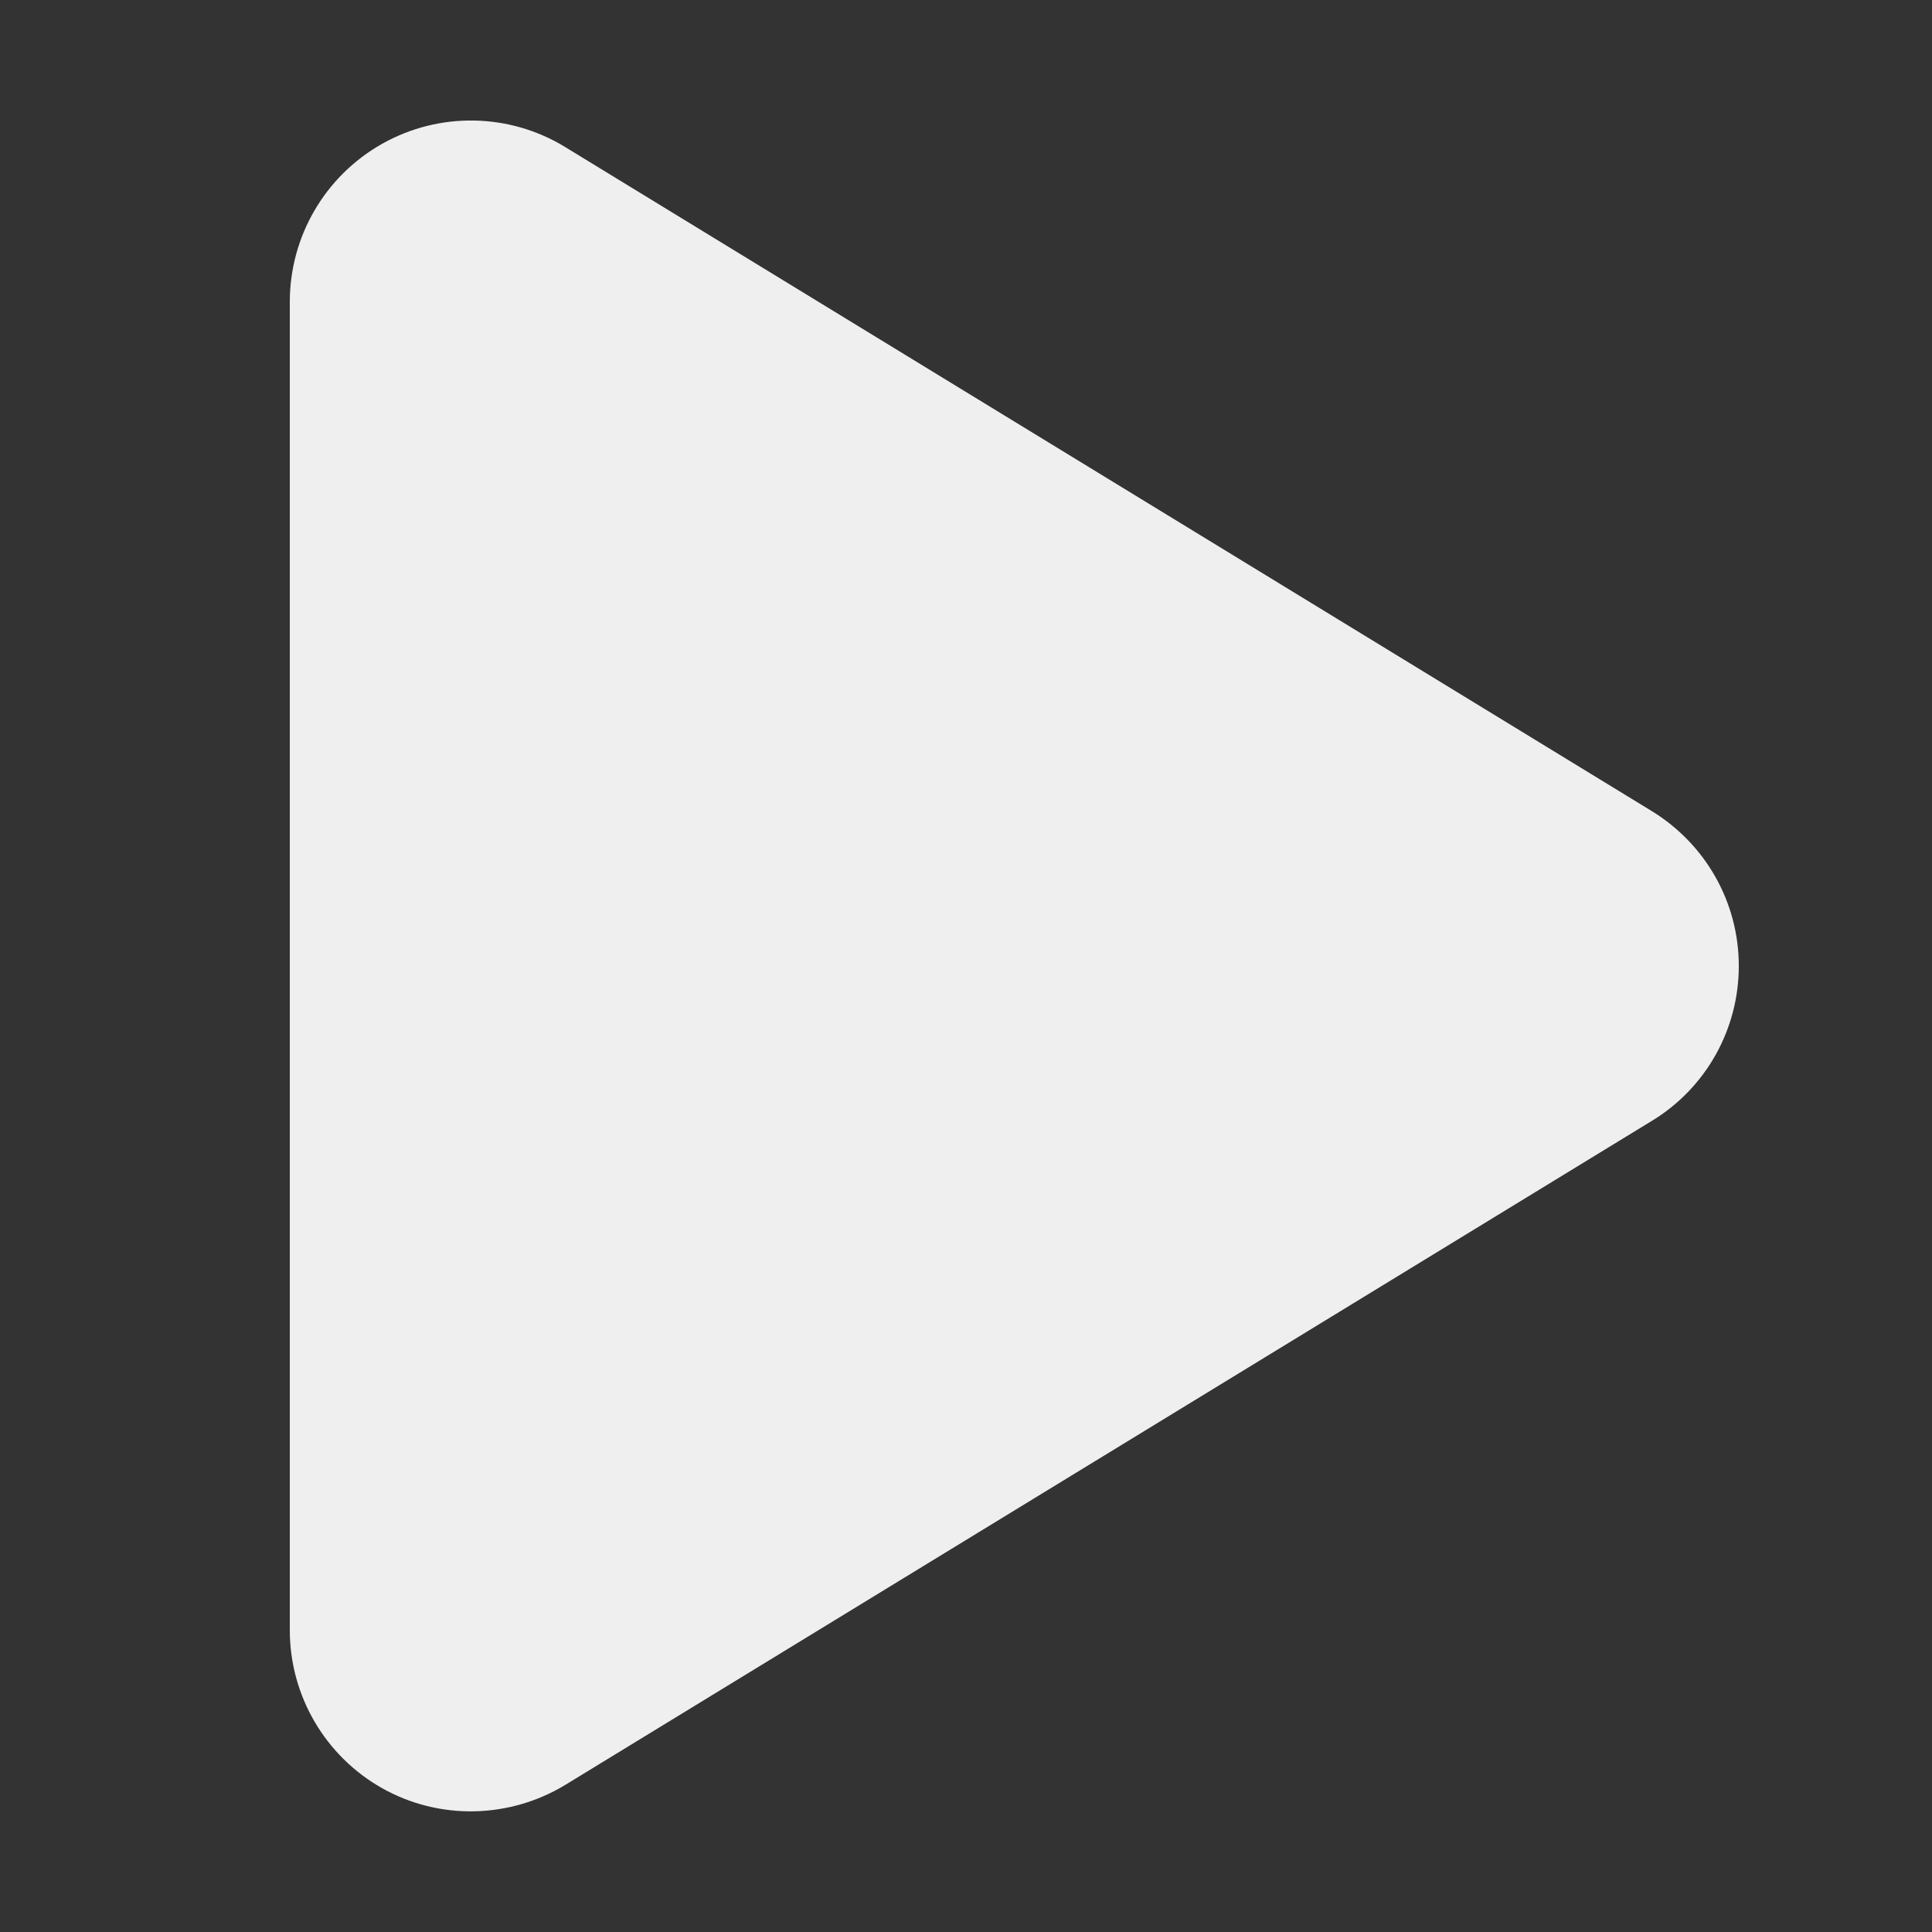 <svg width="20" height="20" viewBox="0 0 20 20" fill="none" xmlns="http://www.w3.org/2000/svg">
<rect x="0" y="0" width="20" height="20" fill="#333333" stroke="none"/>
<path d="M5.852 1.523C5.273 1.168 4.547 1.156 3.957 1.488C3.367 1.82 3 2.445 3 3.125V16.875C3 17.555 3.367 18.18 3.957 18.512C4.547 18.844 5.273 18.828 5.852 18.477L17.102 11.602C17.66 11.262 18 10.656 18 10C18 9.344 17.66 8.742 17.102 8.398L5.852 1.523Z" fill="#EFEFEF"/>
</svg>
